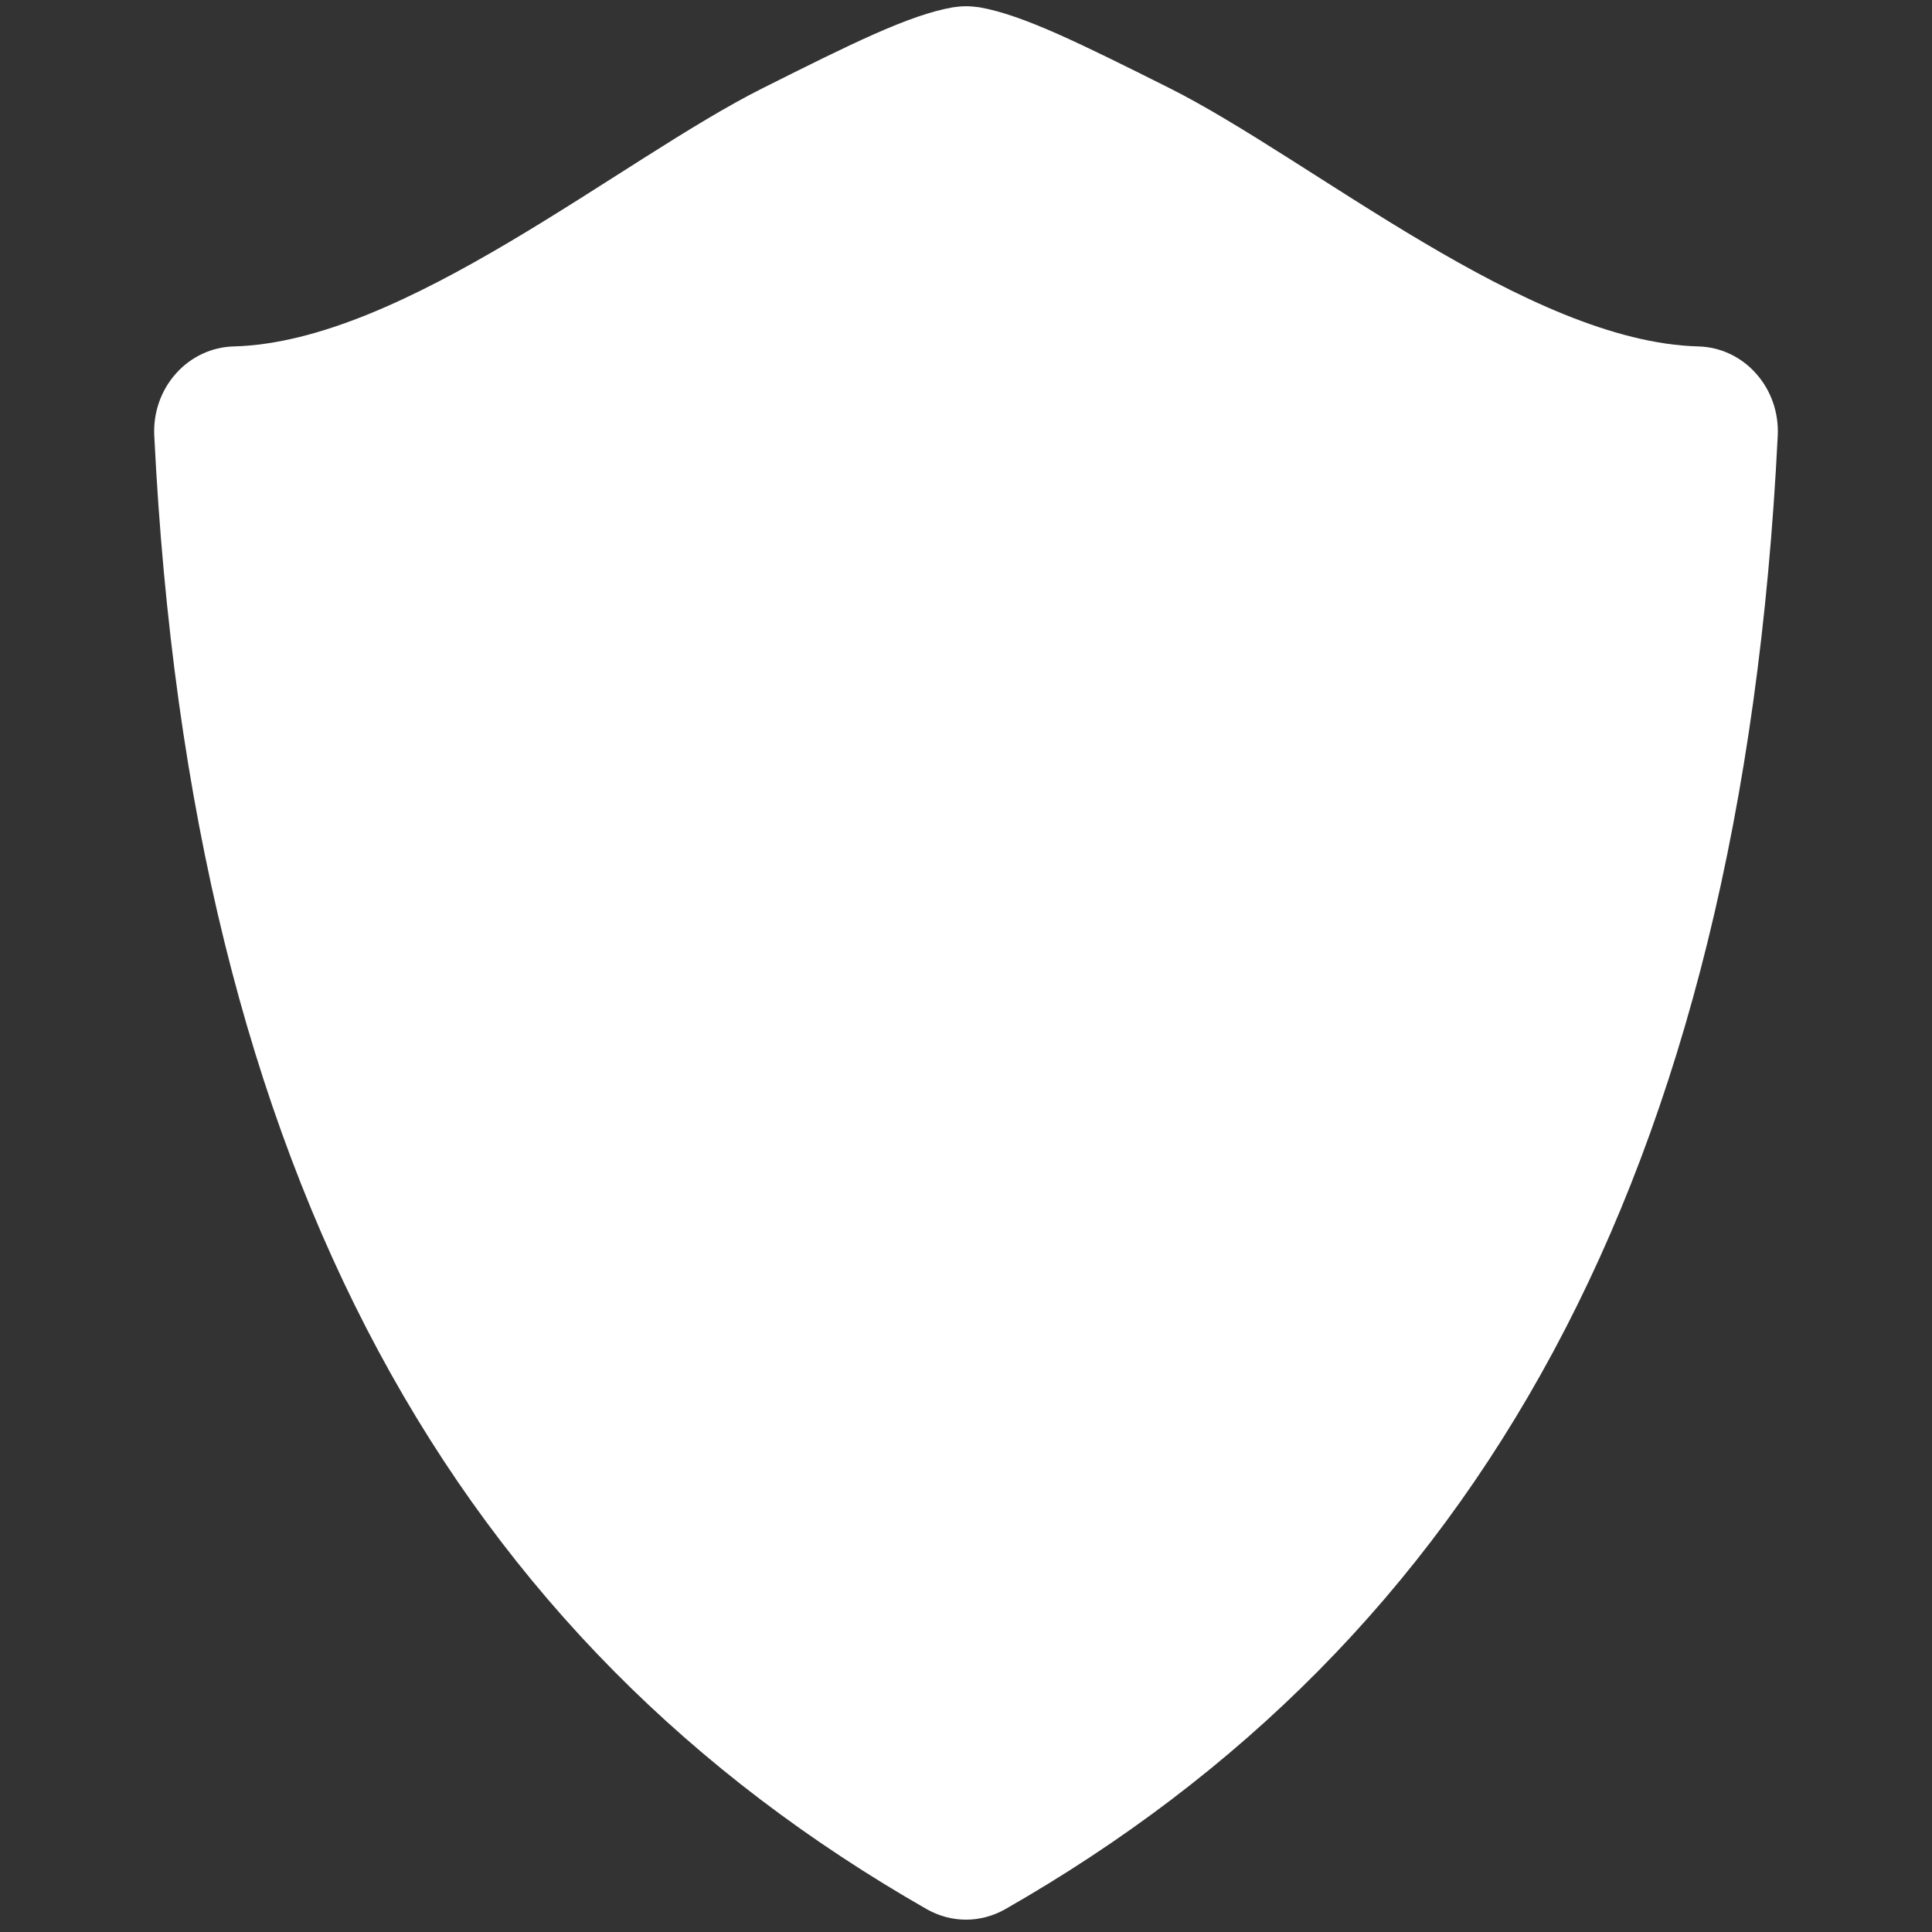 <svg xmlns="http://www.w3.org/2000/svg" xmlns:xlink="http://www.w3.org/1999/xlink" width="26" height="26" viewBox="0 0 26 26" fill="#FFFFFF">
  <rect x="0" y="0" width="26" height="26" fill="#333333" stroke="none"/>
  <path d="M23.633,5.028c-0.2-0.227-0.481-0.358-0.777-0.366c-2.295-0.06-5.199-2.514-7.119-3.477 c-1.186-0.593-1.968-0.984-2.557-1.087C13.12,0.09,13.06,0.084,13,0.084s-0.12,0.006-0.179,0.015 c-0.589,0.103-1.372,0.494-2.556,1.087C8.344,2.148,5.44,4.603,3.144,4.662C2.849,4.67,2.567,4.802,2.367,5.028 C2.165,5.254,2.061,5.555,2.076,5.862c0.494,10.023,4.088,16.226,10.396,19.831c0.164,0.093,0.346,0.141,0.528,0.141 s0.364-0.048,0.528-0.141c6.308-3.605,9.902-9.808,10.396-19.831C23.939,5.555,23.835,5.254,23.633,5.028z" fill="#FFFFFF" />
</svg>